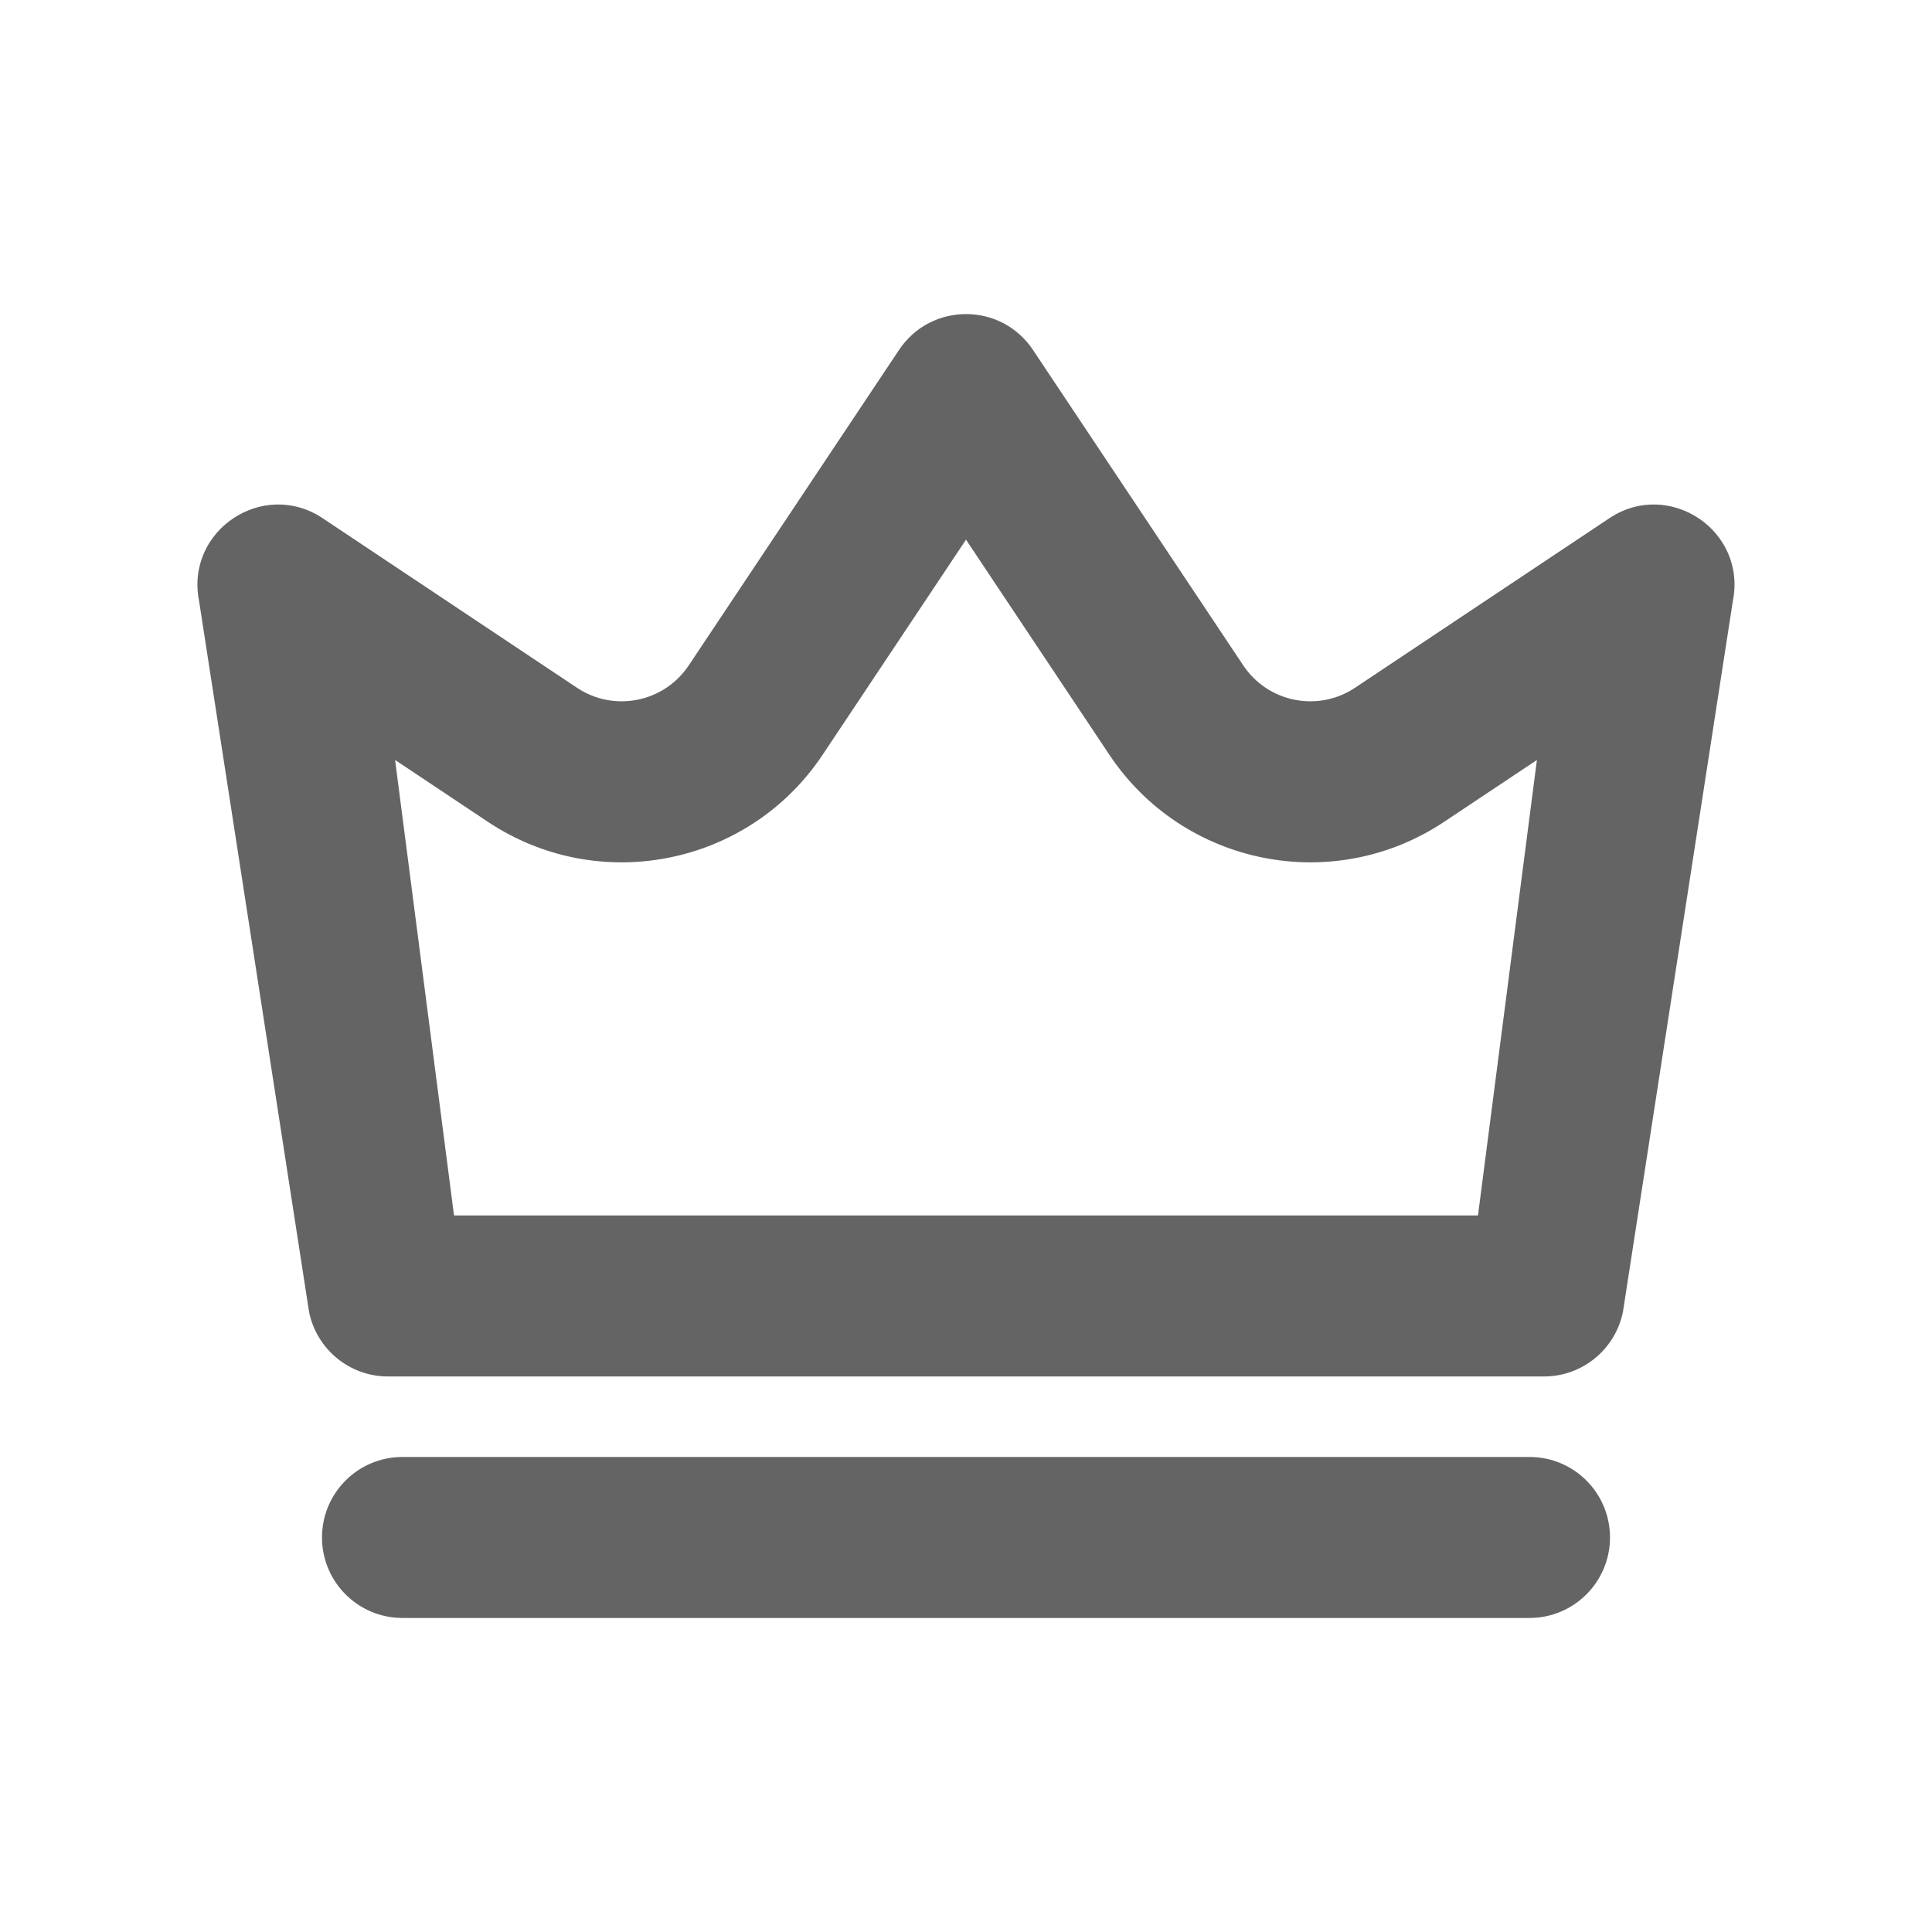 <svg width="24" height="24" viewBox="0 0 24 24" fill="none" xmlns="http://www.w3.org/2000/svg">
<path fill-rule="evenodd" clip-rule="evenodd" d="M13.781 9.376L12 6.704L10.219 9.376C9.3 10.755 7.437 11.127 6.059 10.208L4.908 9.441L5.64 15.099H18.36L19.092 9.441L17.941 10.208C16.563 11.127 14.7 10.755 13.781 9.376ZM11.168 4.347C11.564 3.753 12.436 3.753 12.832 4.347L15.445 8.267C15.752 8.726 16.372 8.85 16.832 8.544L19.991 6.438C20.733 5.944 21.701 6.592 21.526 7.466L20.161 16.295C20.067 16.762 19.657 17.099 19.18 17.099H4.82C4.343 17.099 3.933 16.762 3.839 16.295L2.473 7.466C2.299 6.592 3.267 5.944 4.009 6.438L7.168 8.544C7.627 8.85 8.248 8.726 8.555 8.267L11.168 4.347ZM5 18.099C4.447 18.099 4 18.546 4 19.099C4 19.651 4.447 20.099 5 20.099H19C19.552 20.099 20 19.651 20 19.099C20 18.546 19.552 18.099 19 18.099H5Z" fill="#646464"/>
</svg>

